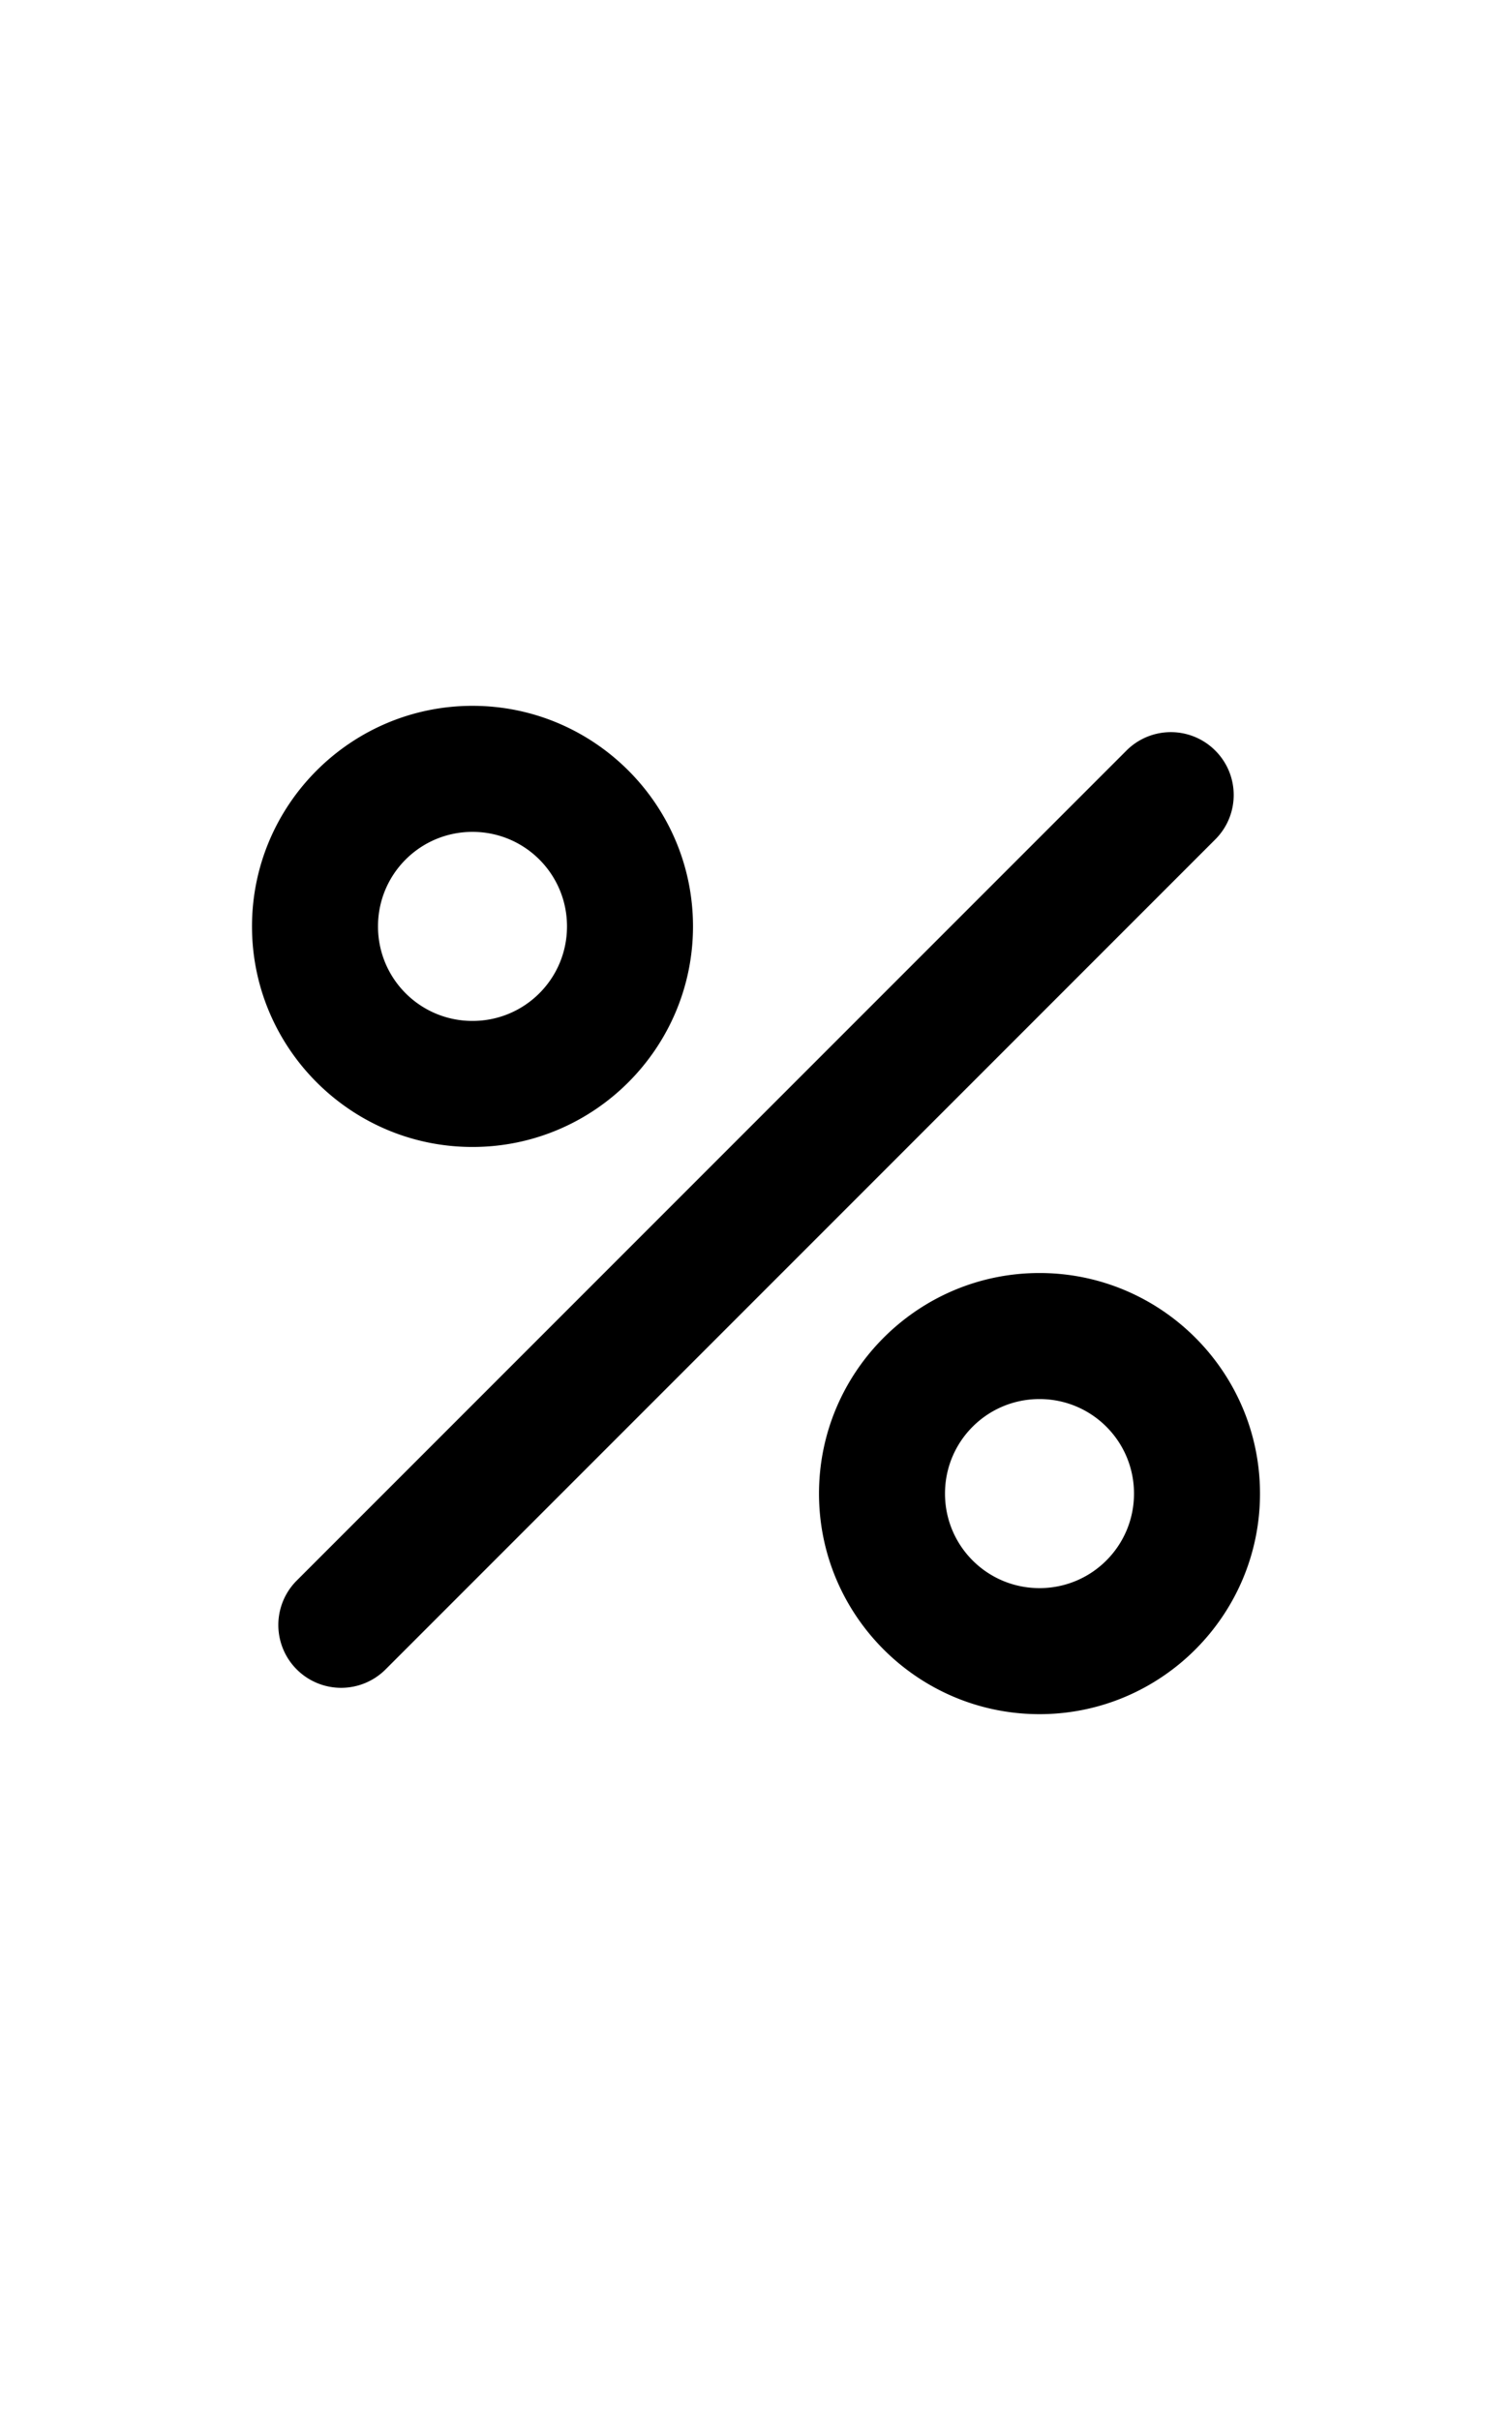 <svg xmlns="http://www.w3.org/2000/svg" width="20" height="32" viewBox="0 0 24 24"><path fill="hsl(202, 55%, 16%)" d="M7.5 4C5.57 4 4 5.57 4 7.5S5.57 11 7.5 11S11 9.43 11 7.5S9.43 4 7.5 4m0 5C6.67 9 6 8.33 6 7.5S6.67 6 7.5 6S9 6.67 9 7.5S8.33 9 7.5 9m9 4c-1.93 0-3.5 1.57-3.5 3.5s1.57 3.5 3.5 3.5s3.5-1.57 3.5-3.5s-1.57-3.5-3.5-3.5m0 5c-.83 0-1.5-.67-1.5-1.5s.67-1.5 1.5-1.5s1.5.67 1.5 1.5s-.67 1.5-1.5 1.5m2.79-13.29c.39.39.39 1.02 0 1.41L6.12 19.29a.996.996 0 1 1-1.41-1.41L17.88 4.71a.996.996 0 0 1 1.41 0"/></svg>